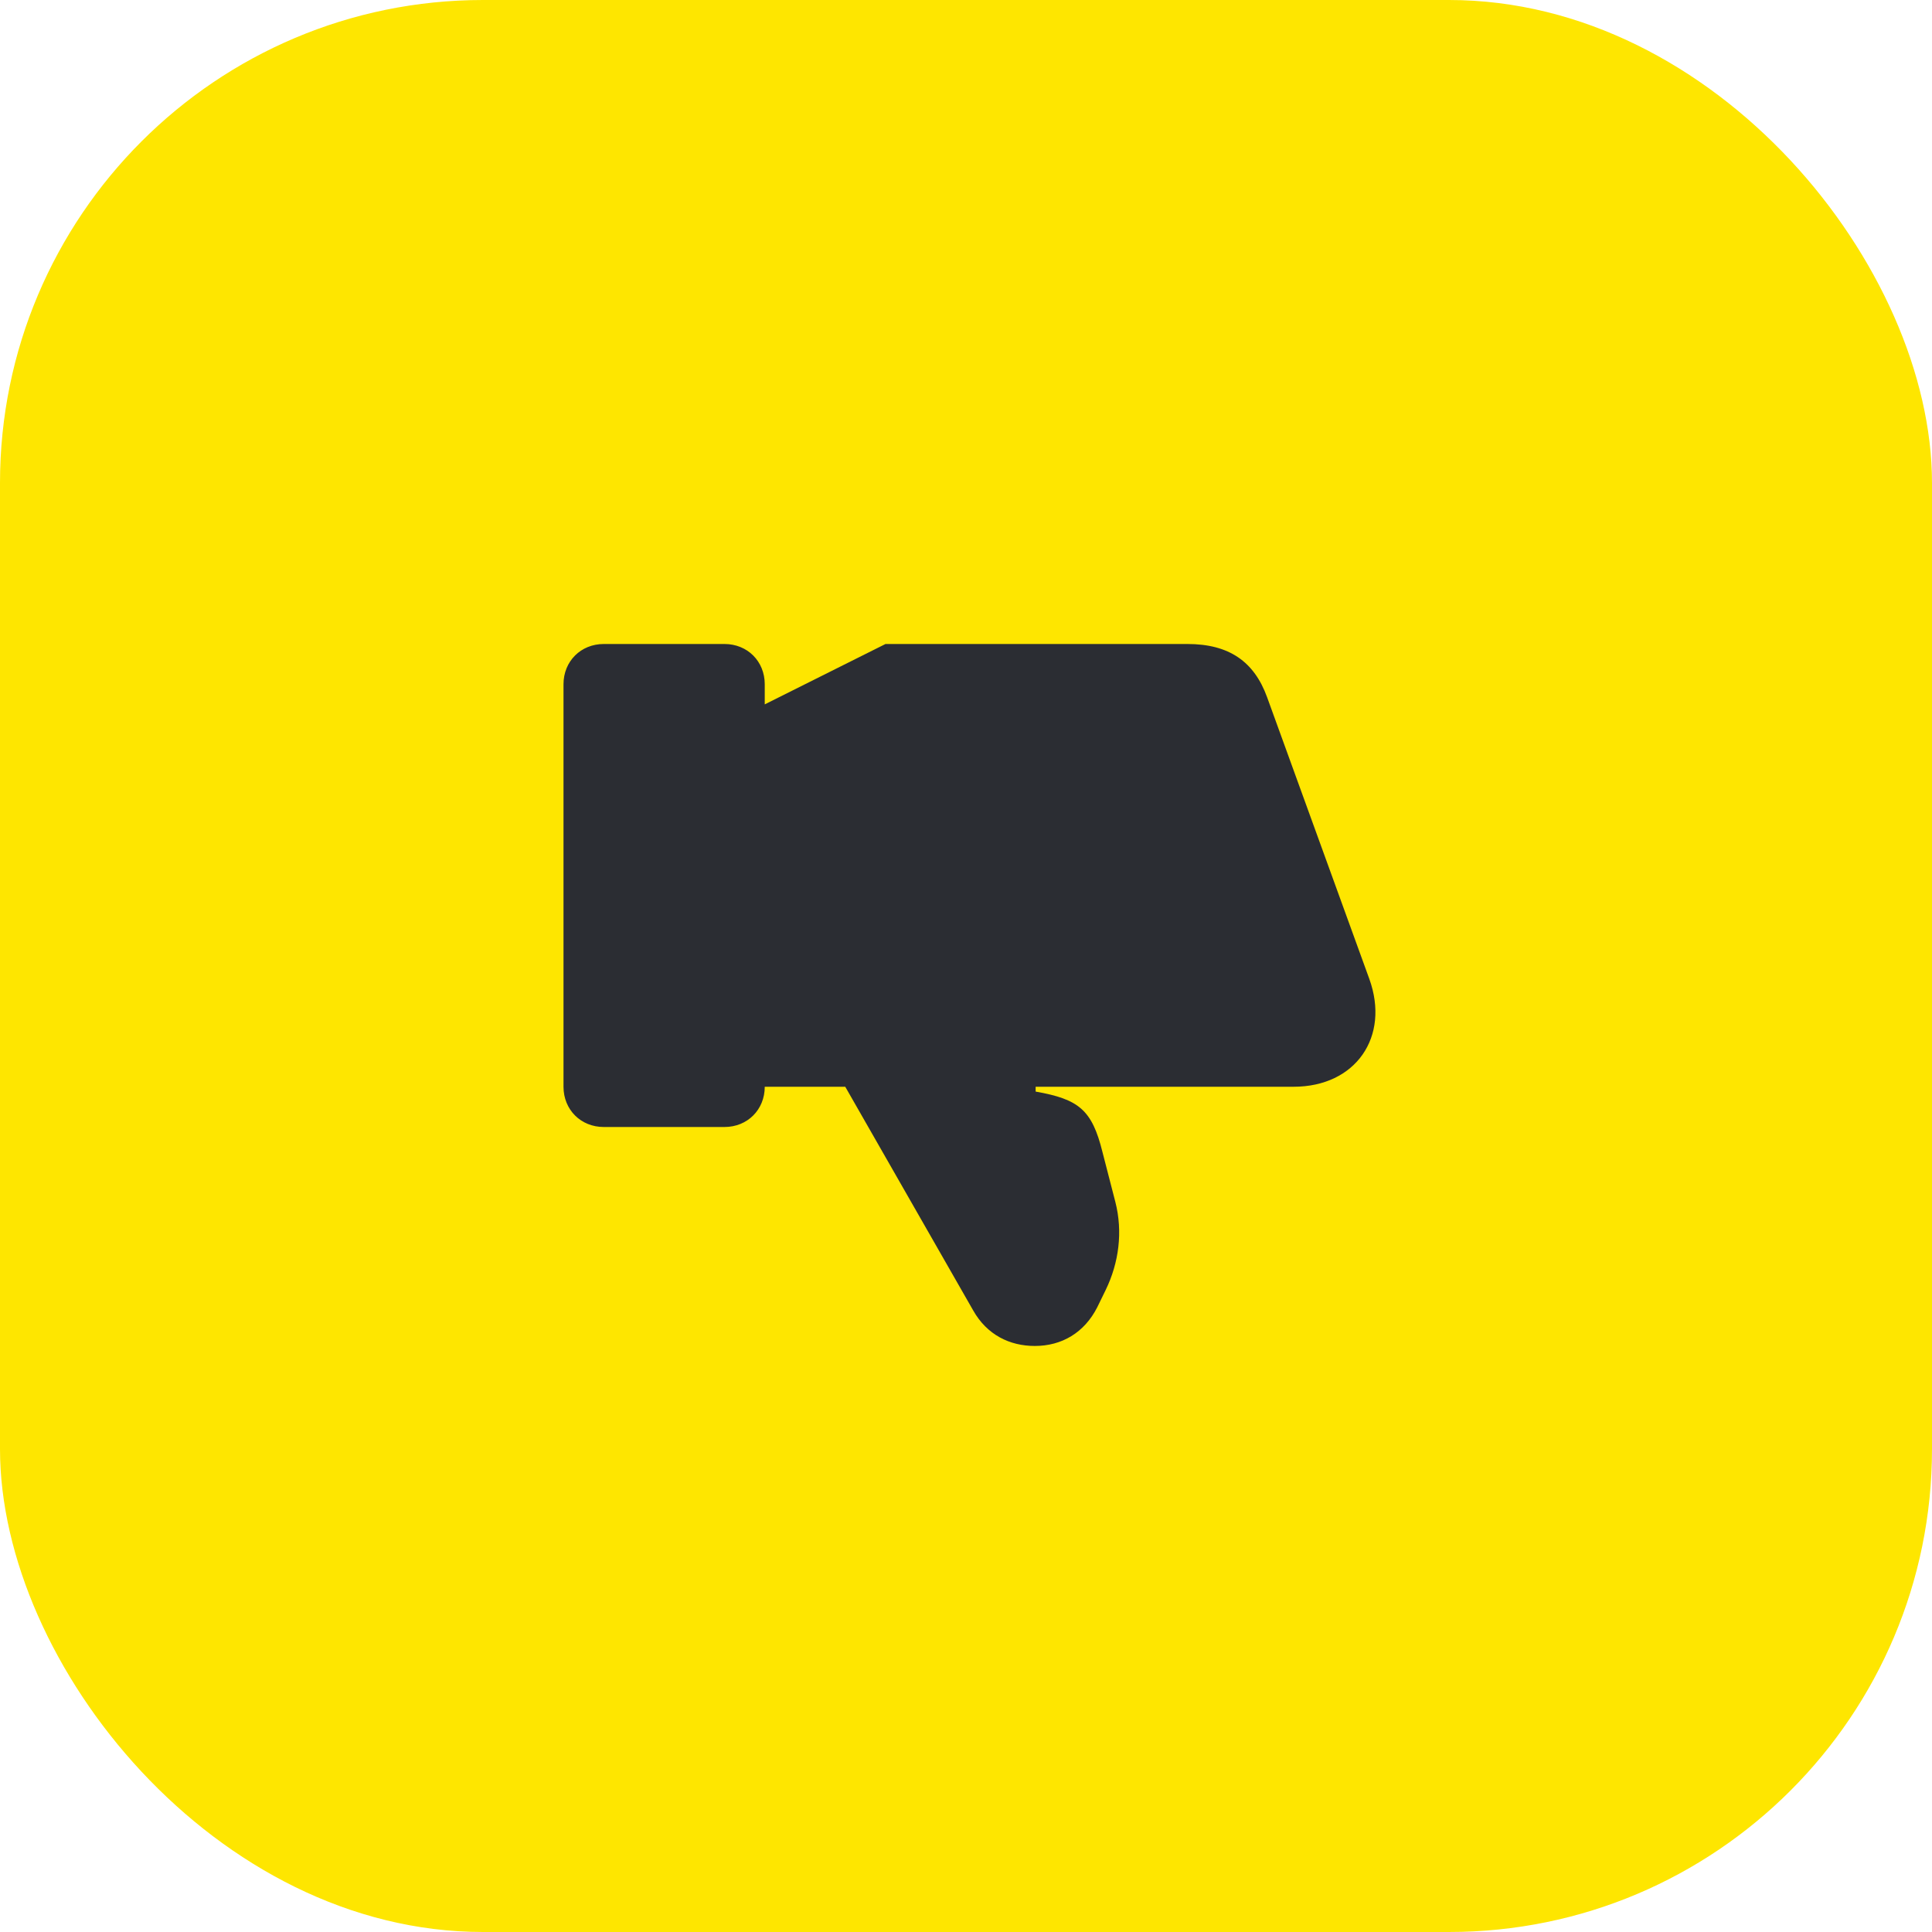 <svg width="48" height="48" viewBox="0 0 48 48" fill="none" xmlns="http://www.w3.org/2000/svg">
<rect width="48" height="48" rx="12" fill="#FEE600"/>
<path d="M25.73 27H32.14C33.68 27 34.54 25.76 34.02 24.32L31.48 17.32C31.16 16.44 30.54 16 29.5 16H22L19 17.5V17C19 16.43 18.57 16 18 16H15C14.43 16 14 16.43 14 17V27C14 27.57 14.43 28 15 28H18C18.57 28 19 27.57 19 27H21L24.18 32.56C24.52 33.16 25.08 33.44 25.71 33.44C26.38 33.44 26.94 33.11 27.26 32.48L27.47 32.05C27.8 31.37 27.9 30.6 27.71 29.86L27.39 28.62C27.13 27.57 26.8 27.31 25.73 27.12V27Z" fill="#2B2D33"/>
</svg>
